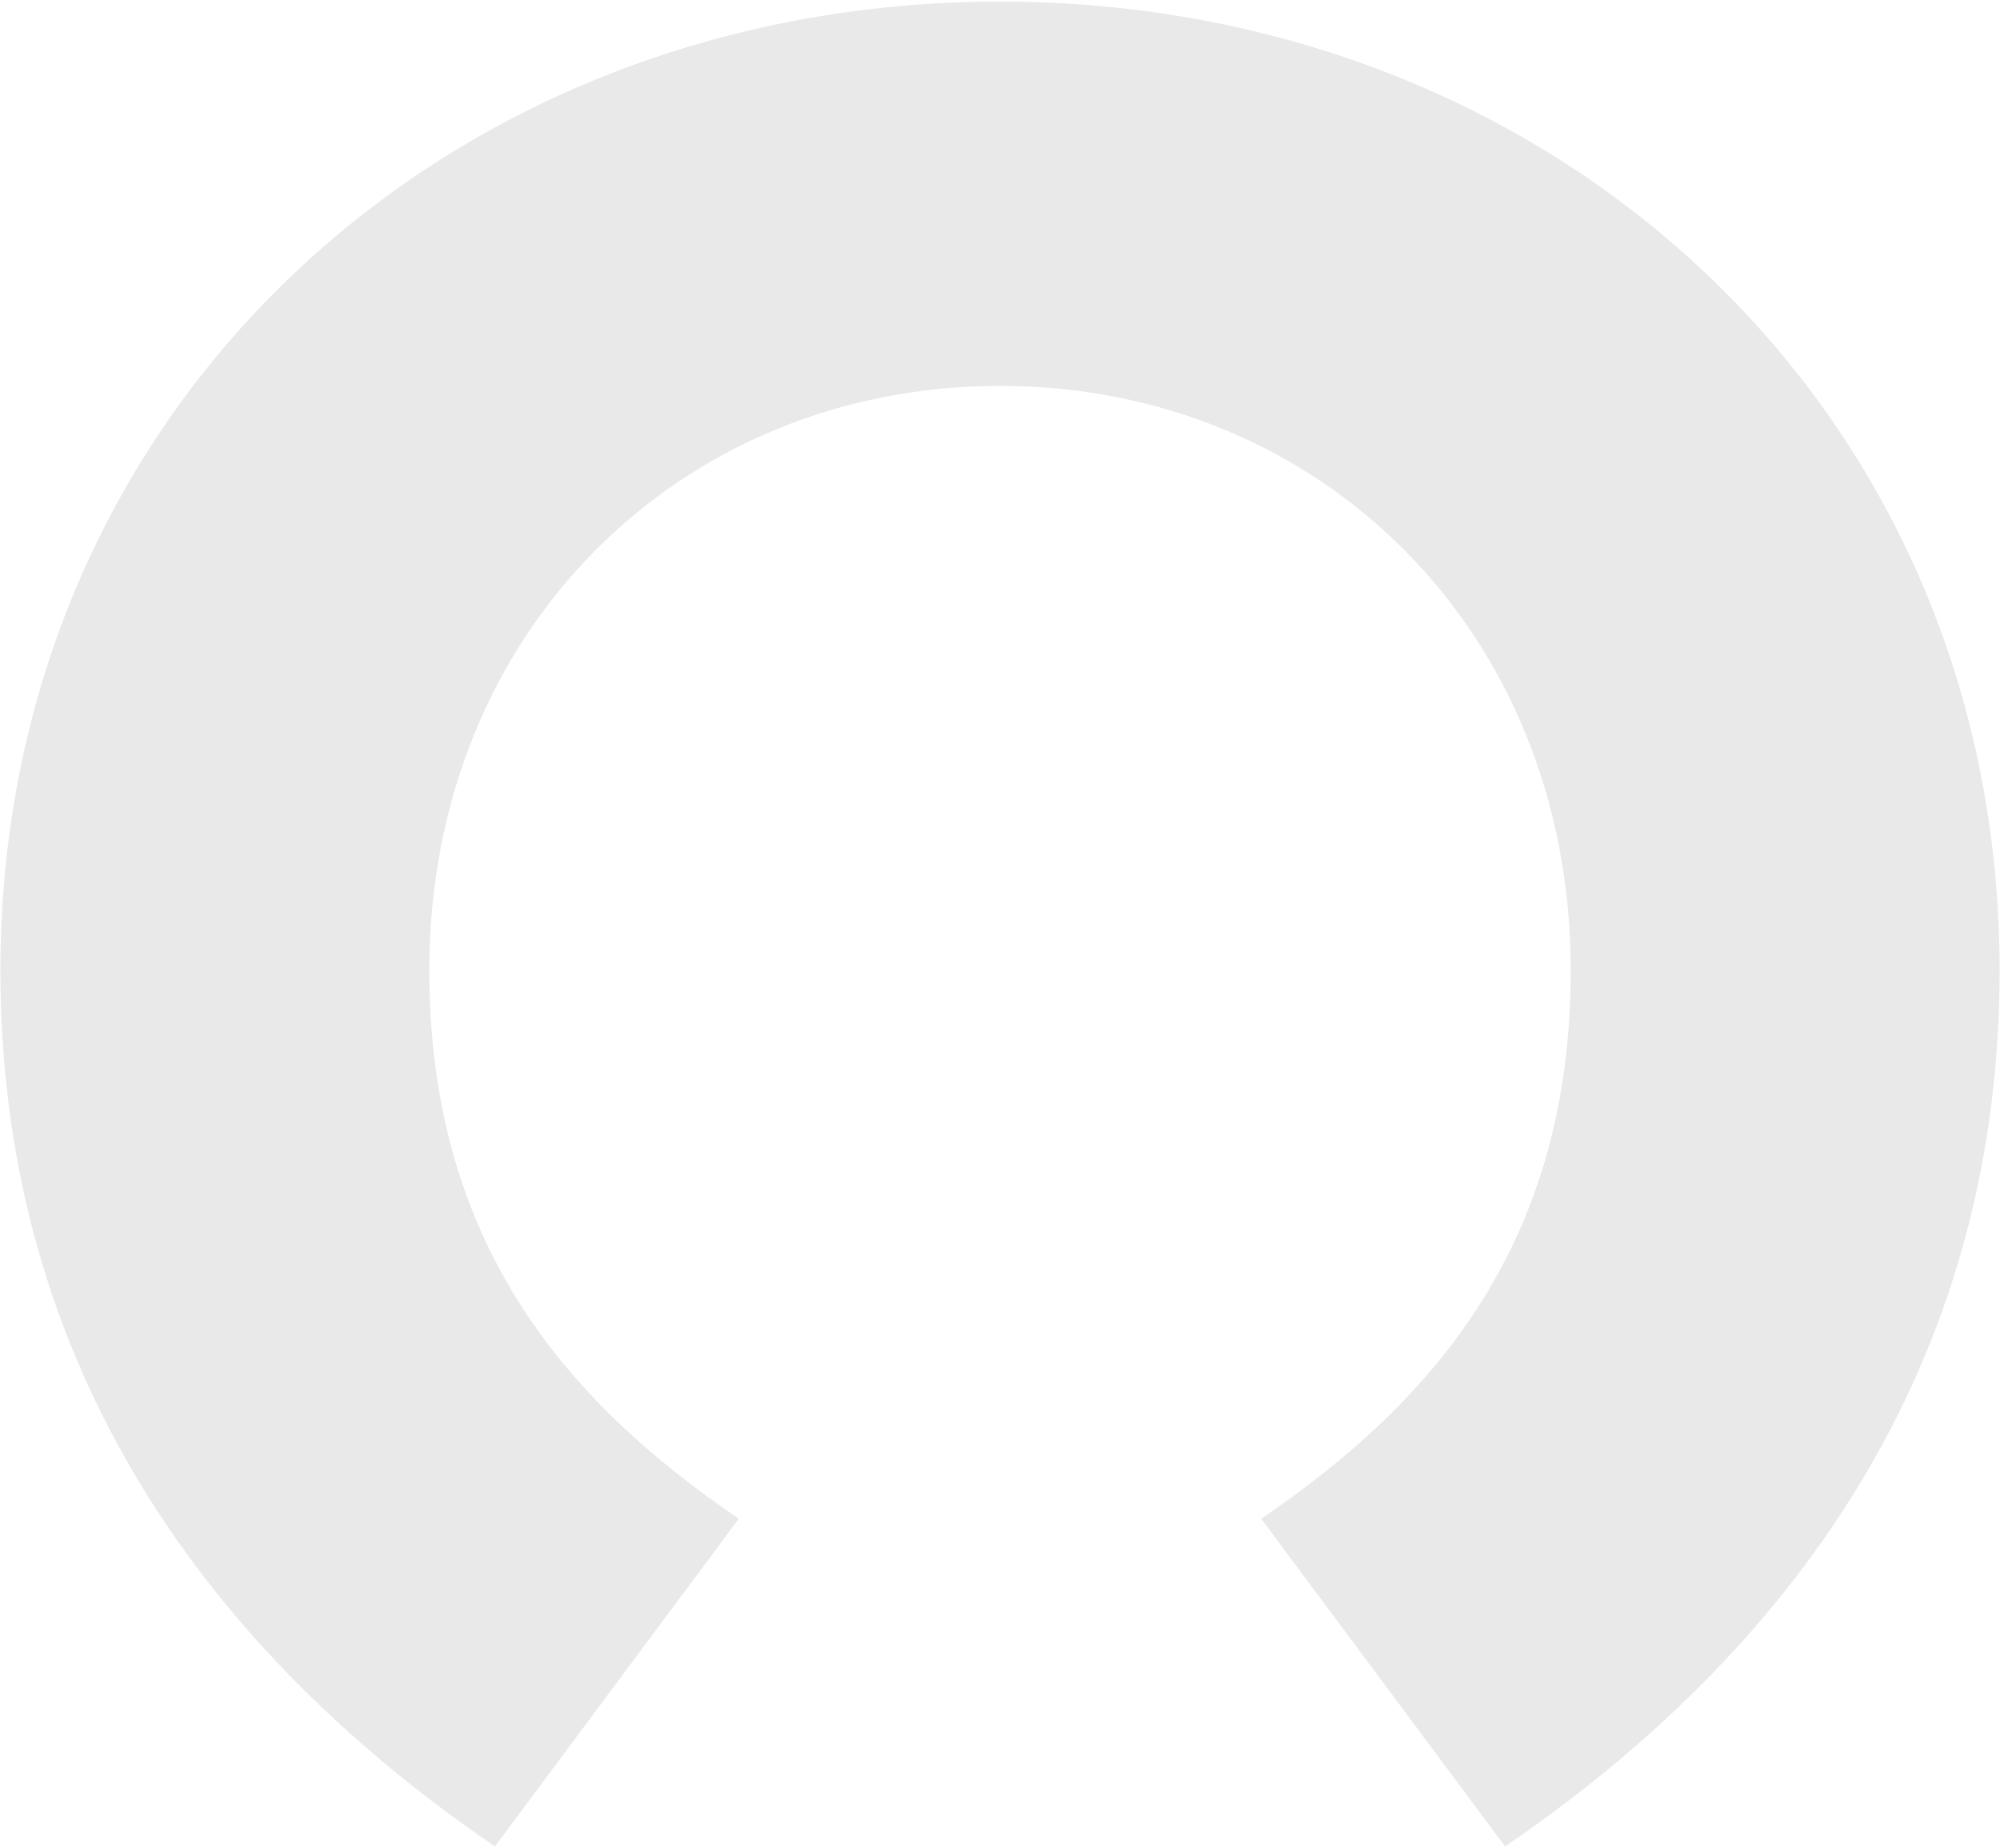 <?xml version="1.0" encoding="UTF-8"?>
<svg width="790px" height="730px" viewBox="0 0 790 730" version="1.1" xmlns="http://www.w3.org/2000/svg" xmlns:xlink="http://www.w3.org/1999/xlink">
    <!-- Generator: Sketch 52.6 (67491) - http://www.bohemiancoding.com/sketch -->
    <title>Rocket Fill</title>
    <desc>Created with Sketch.</desc>
    <g id="Page-1" stroke="none" stroke-width="1" fill="none" fill-rule="evenodd" fill-opacity="0.1">
        <path d="M395,152.427 C521.541,152.427 620.434,249.623 620.434,383.256 C620.434,489.217 568.432,552.151 498.169,599.905 L594.52,729.365 C714.62,647.254 789.845,533.176 789.845,383.256 C789.845,162.015 614.853,0.629 395,0.629 C175.147,0.629 0.155,162.015 0.155,383.256 C0.155,533.176 75.38,647.254 195.493,729.365 L291.831,599.905 C221.554,552.151 169.58,489.217 169.58,383.256 C169.58,249.623 268.459,152.427 395,152.427" id="Rocket-Fill" fill="#222222" fill-rule="nonzero"></path>
    </g>
</svg>